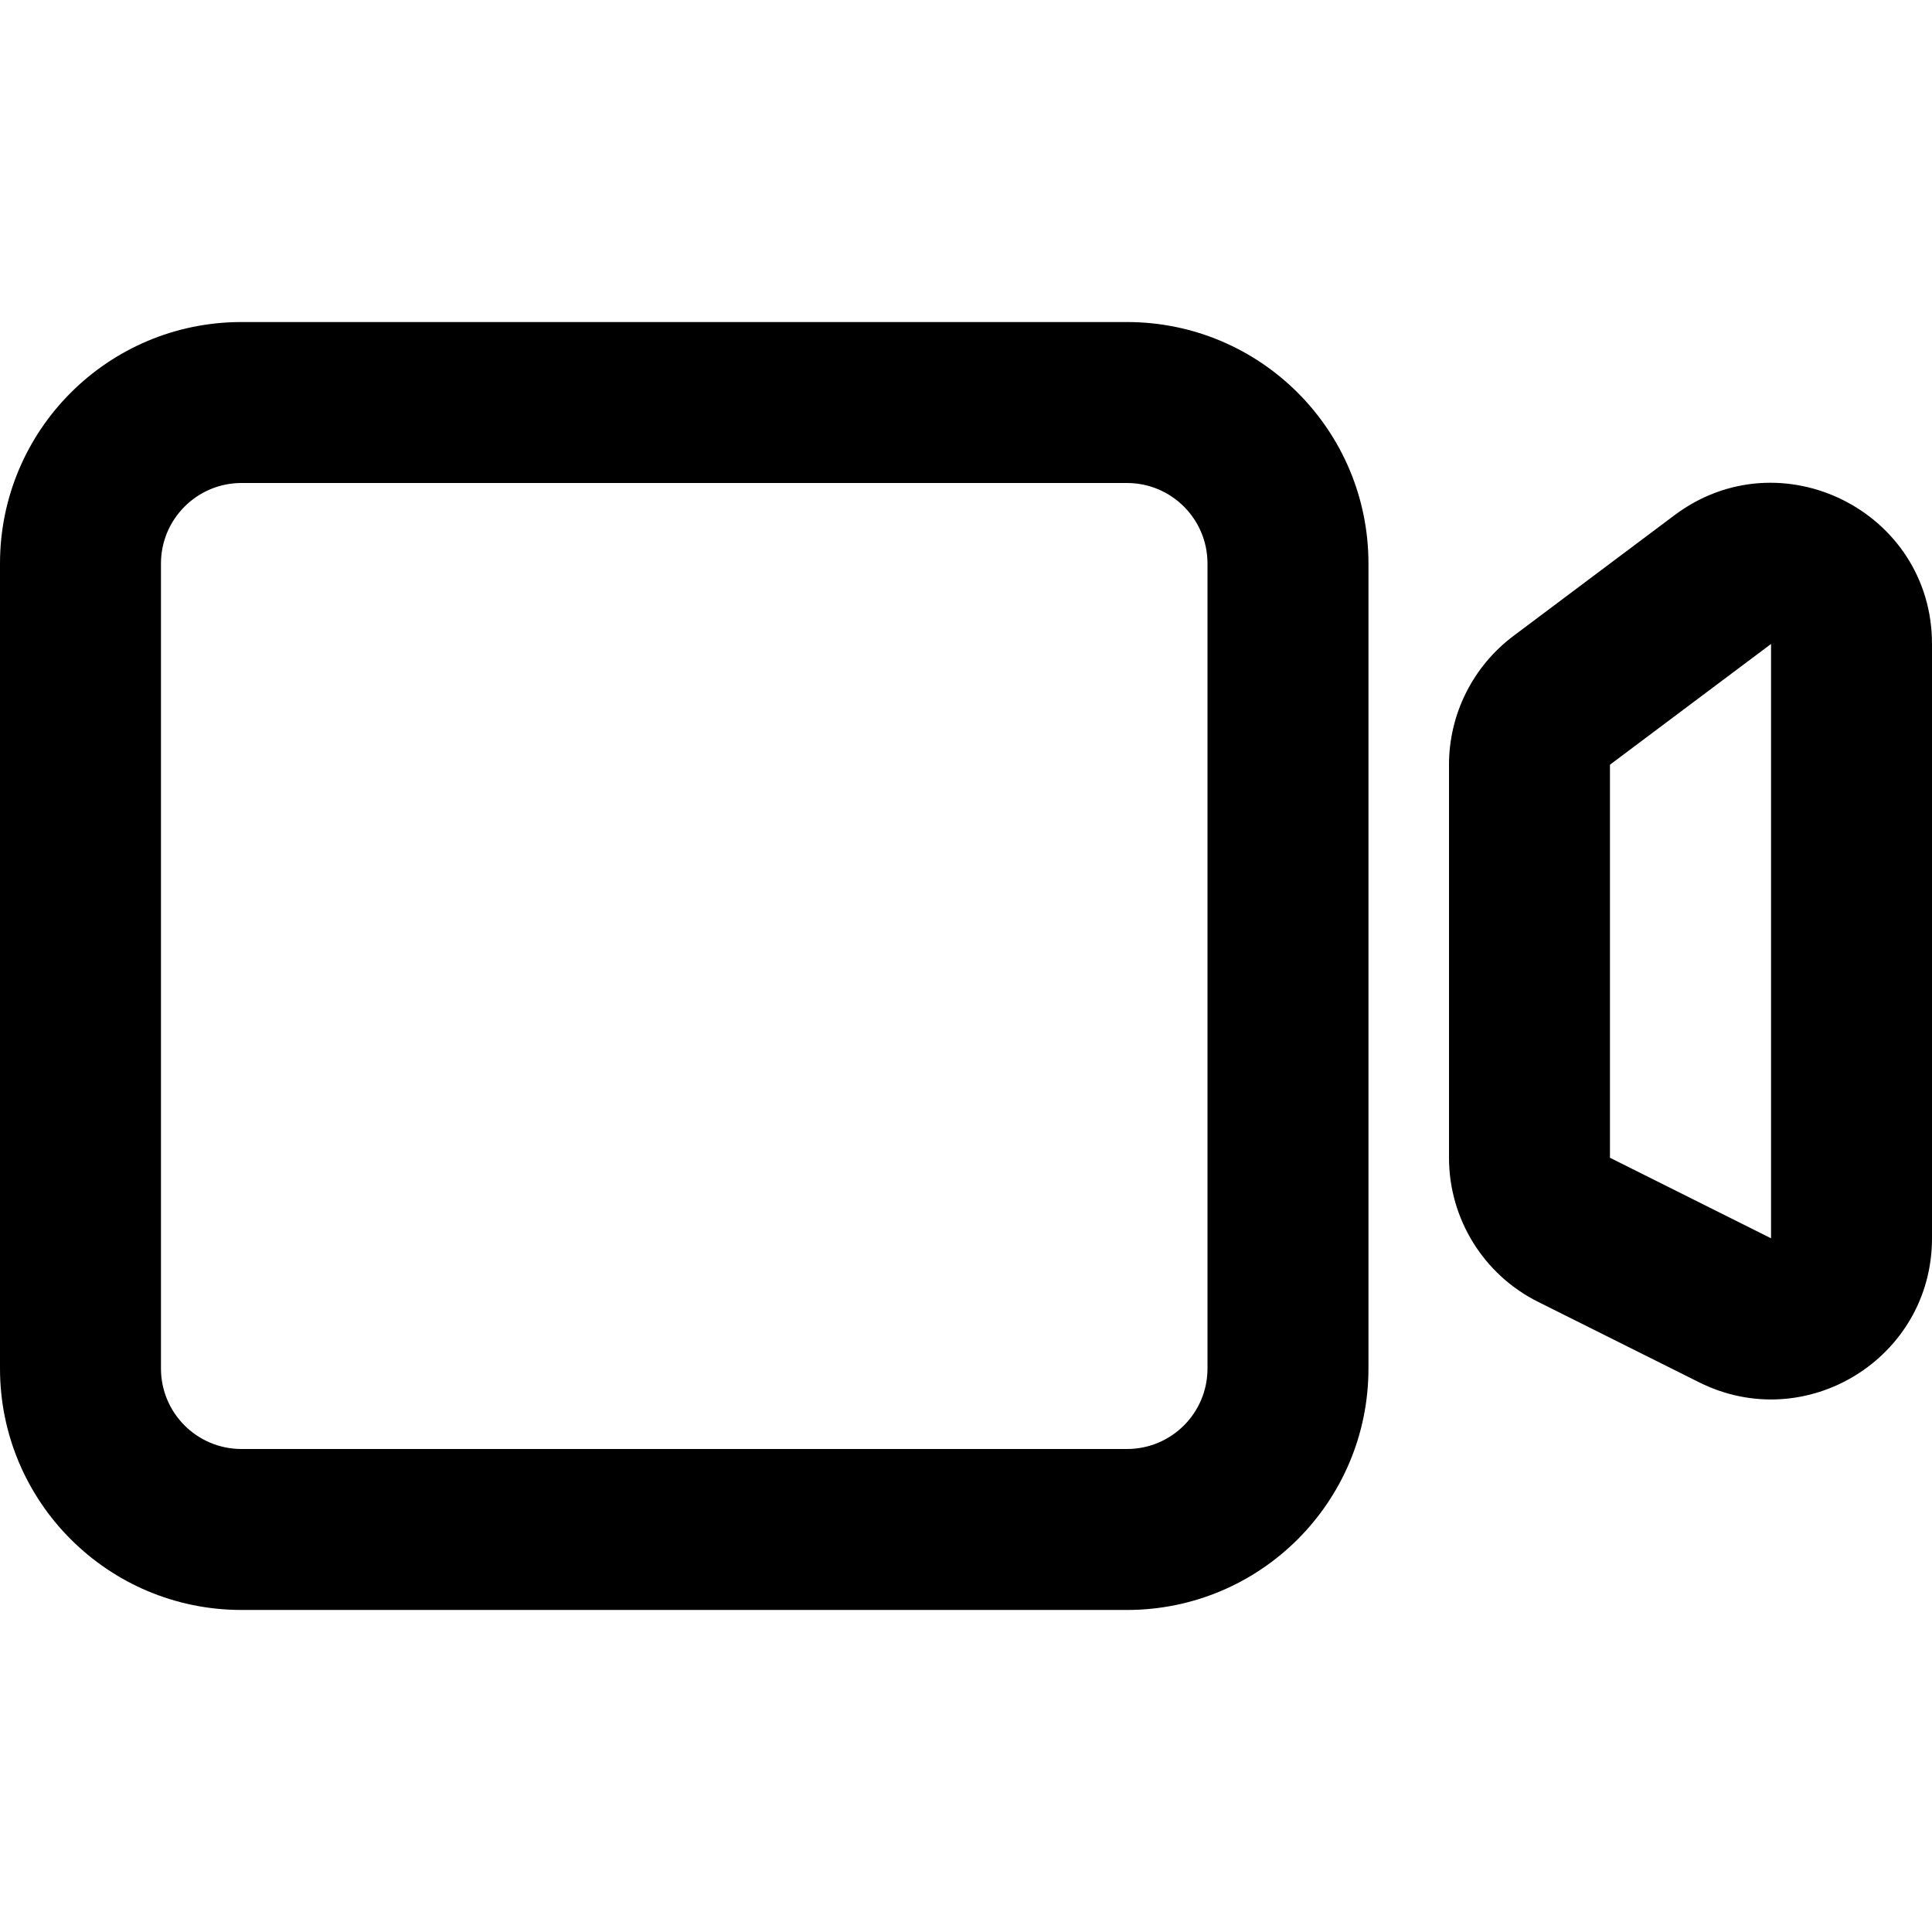 <svg width="16" height="16" viewBox="0 0 16 16" fill="none" xmlns="http://www.w3.org/2000/svg">
<path d="M2 2.667C0.895 2.667 0 3.562 0 4.667V11.333C0 12.438 0.895 13.333 2 13.333H9.333C10.438 13.333 11.333 12.438 11.333 11.333V4.667C11.333 3.562 10.438 2.667 9.333 2.667H2ZM1.333 4.667C1.333 4.299 1.632 4 2 4H9.333C9.702 4 10 4.299 10 4.667V11.333C10 11.702 9.702 12 9.333 12H2C1.632 12 1.333 11.702 1.333 11.333V4.667ZM16 5.333C16 4.235 14.746 3.608 13.867 4.267L12.533 5.267C12.198 5.519 12 5.914 12 6.333V9.588C12 10.093 12.285 10.555 12.737 10.781L14.07 11.447C14.957 11.891 16 11.246 16 10.255V5.333ZM13.333 6.333L14.667 5.333V10.255L13.333 9.588V6.333Z" fill="currentColor"/>
</svg>
